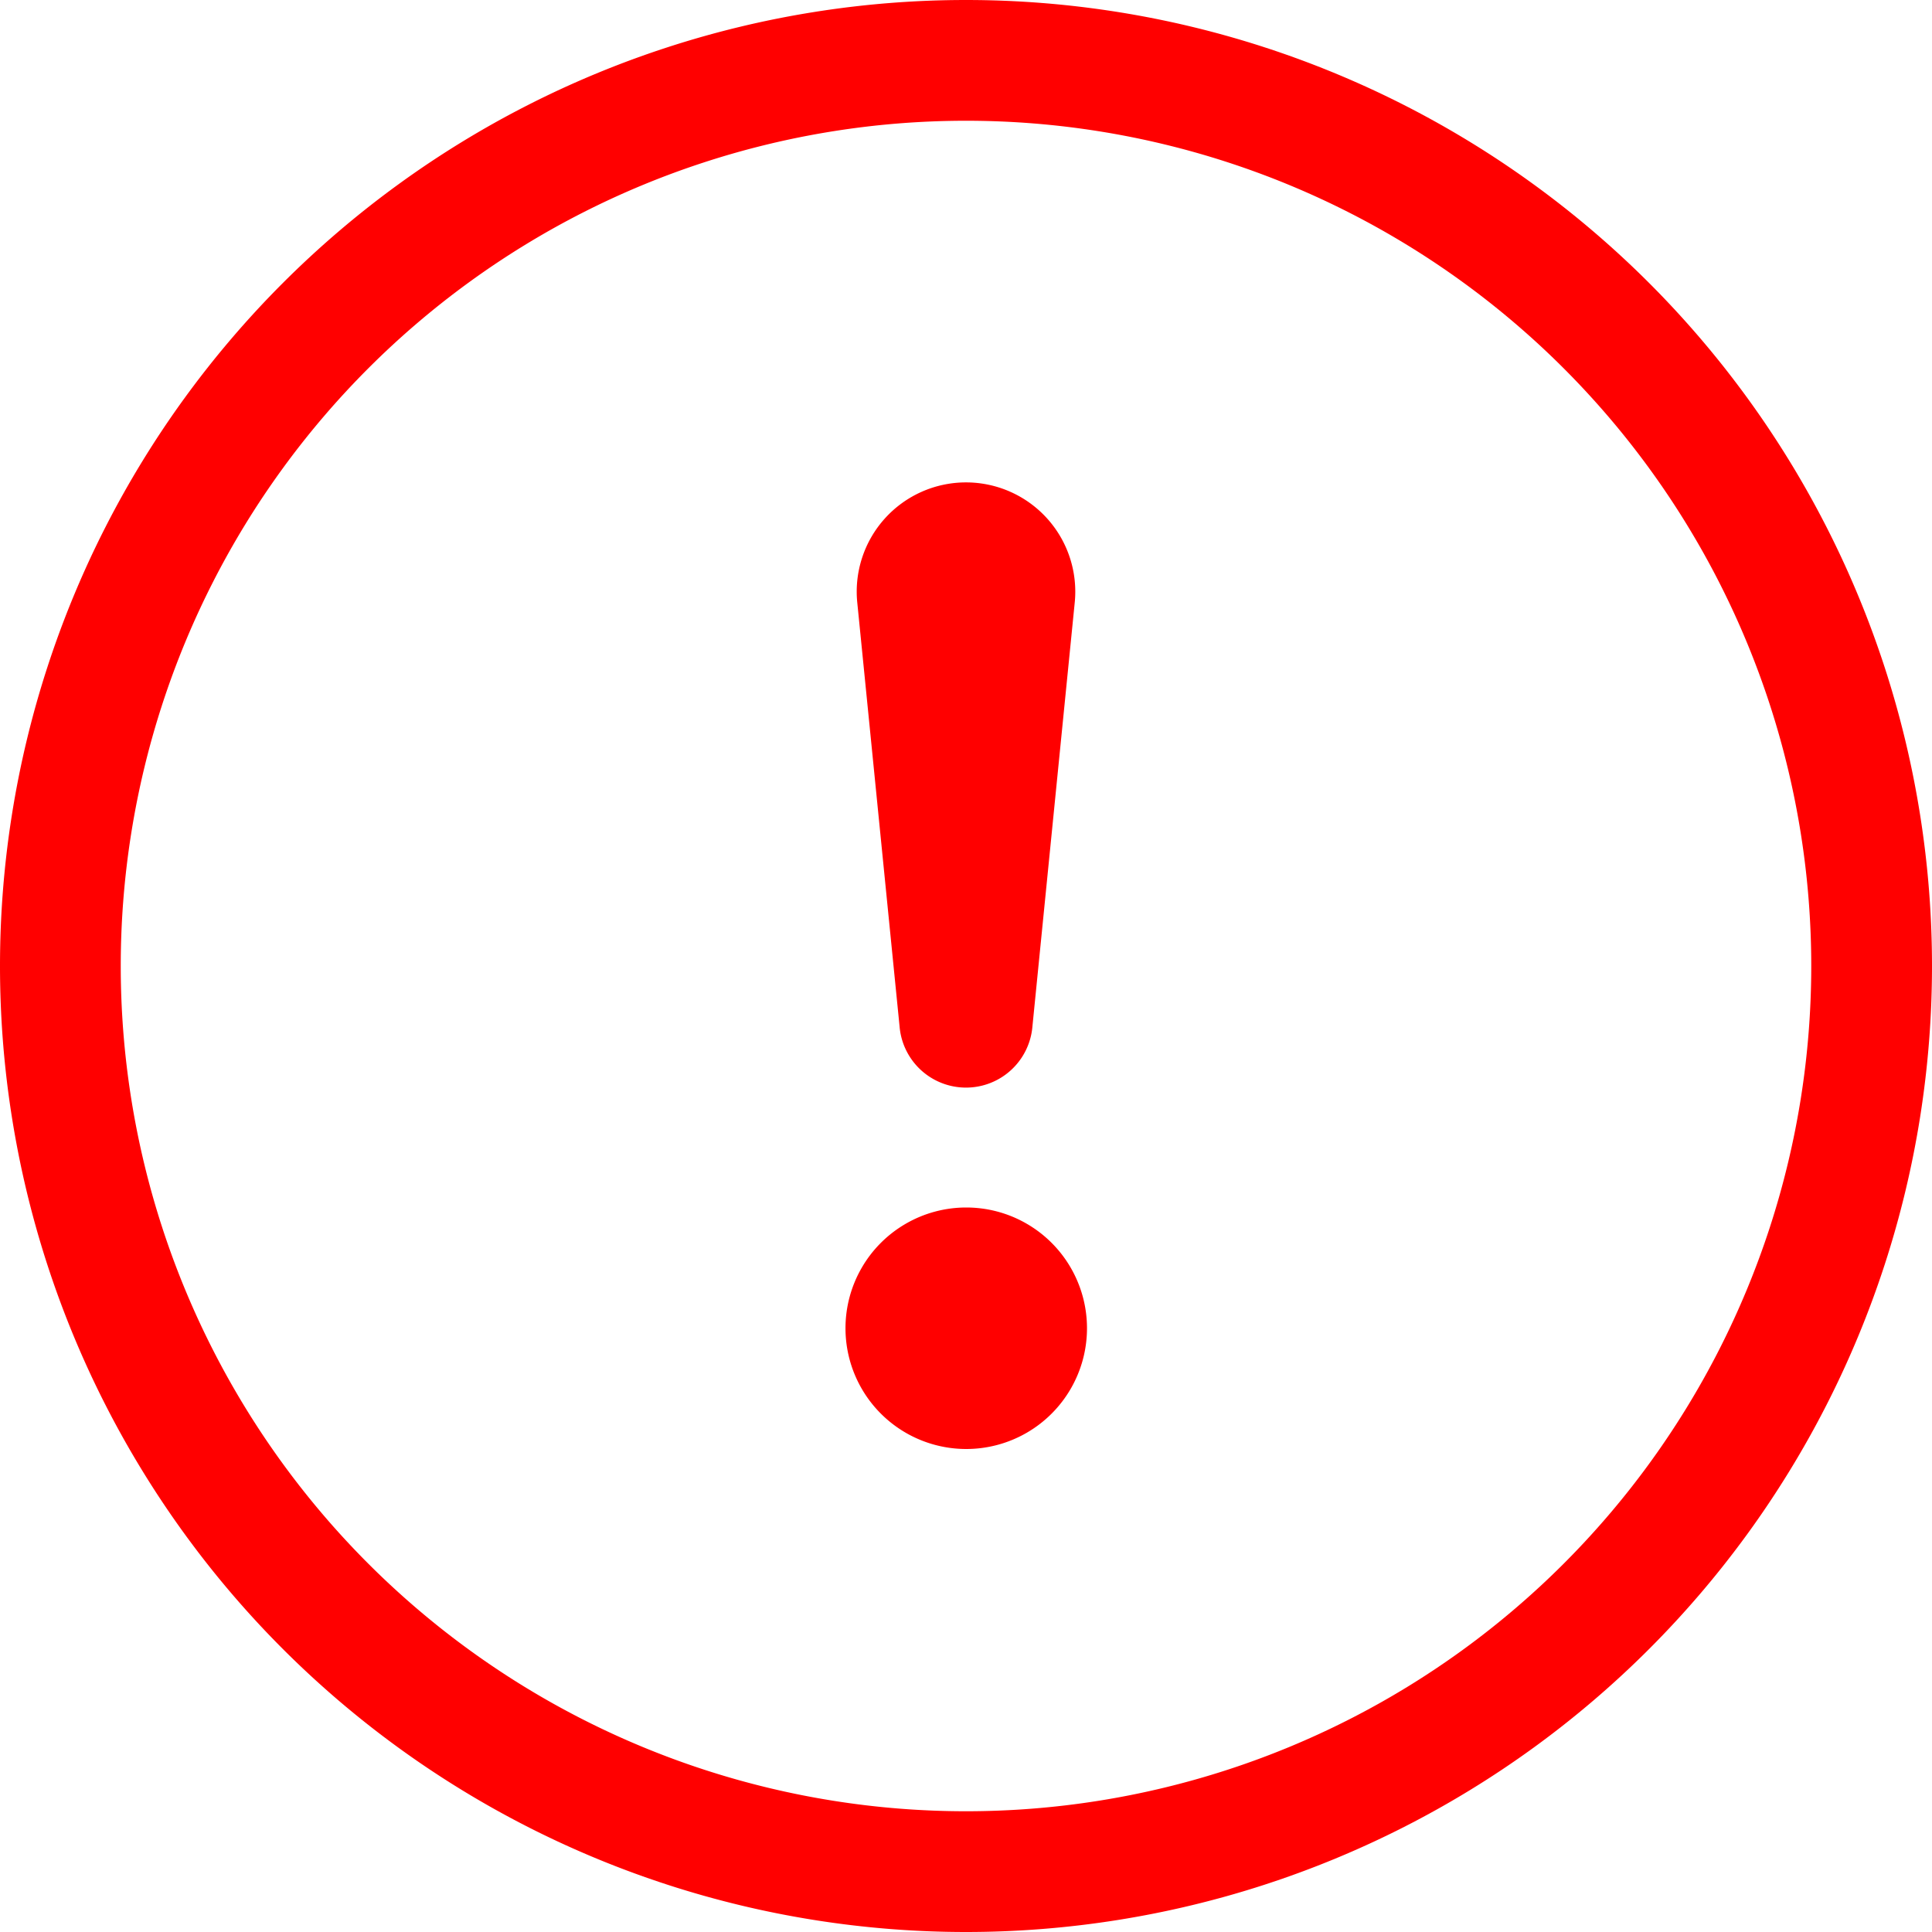 <svg style="color: red" xmlns="http://www.w3.org/2000/svg" width="16" height="16" fill="currentColor" class="bi bi-exclamation-circle" viewBox="0 0 16 16"> <path d="M8 15A7 7 0 1 1 8 1a7 7 0 0 1 0 14zm0 1A8 8 0 1 0 8 0a8 8 0 0 0 0 16z" fill="red"></path> <path d="M7.002 11a1 1 0 1 1 2 0 1 1 0 0 1-2 0zM7.1 4.995a.905.905 0 1 1 1.8 0l-.35 3.507a.552.552 0 0 1-1.1 0L7.1 4.995z" fill="red"></path> </svg>